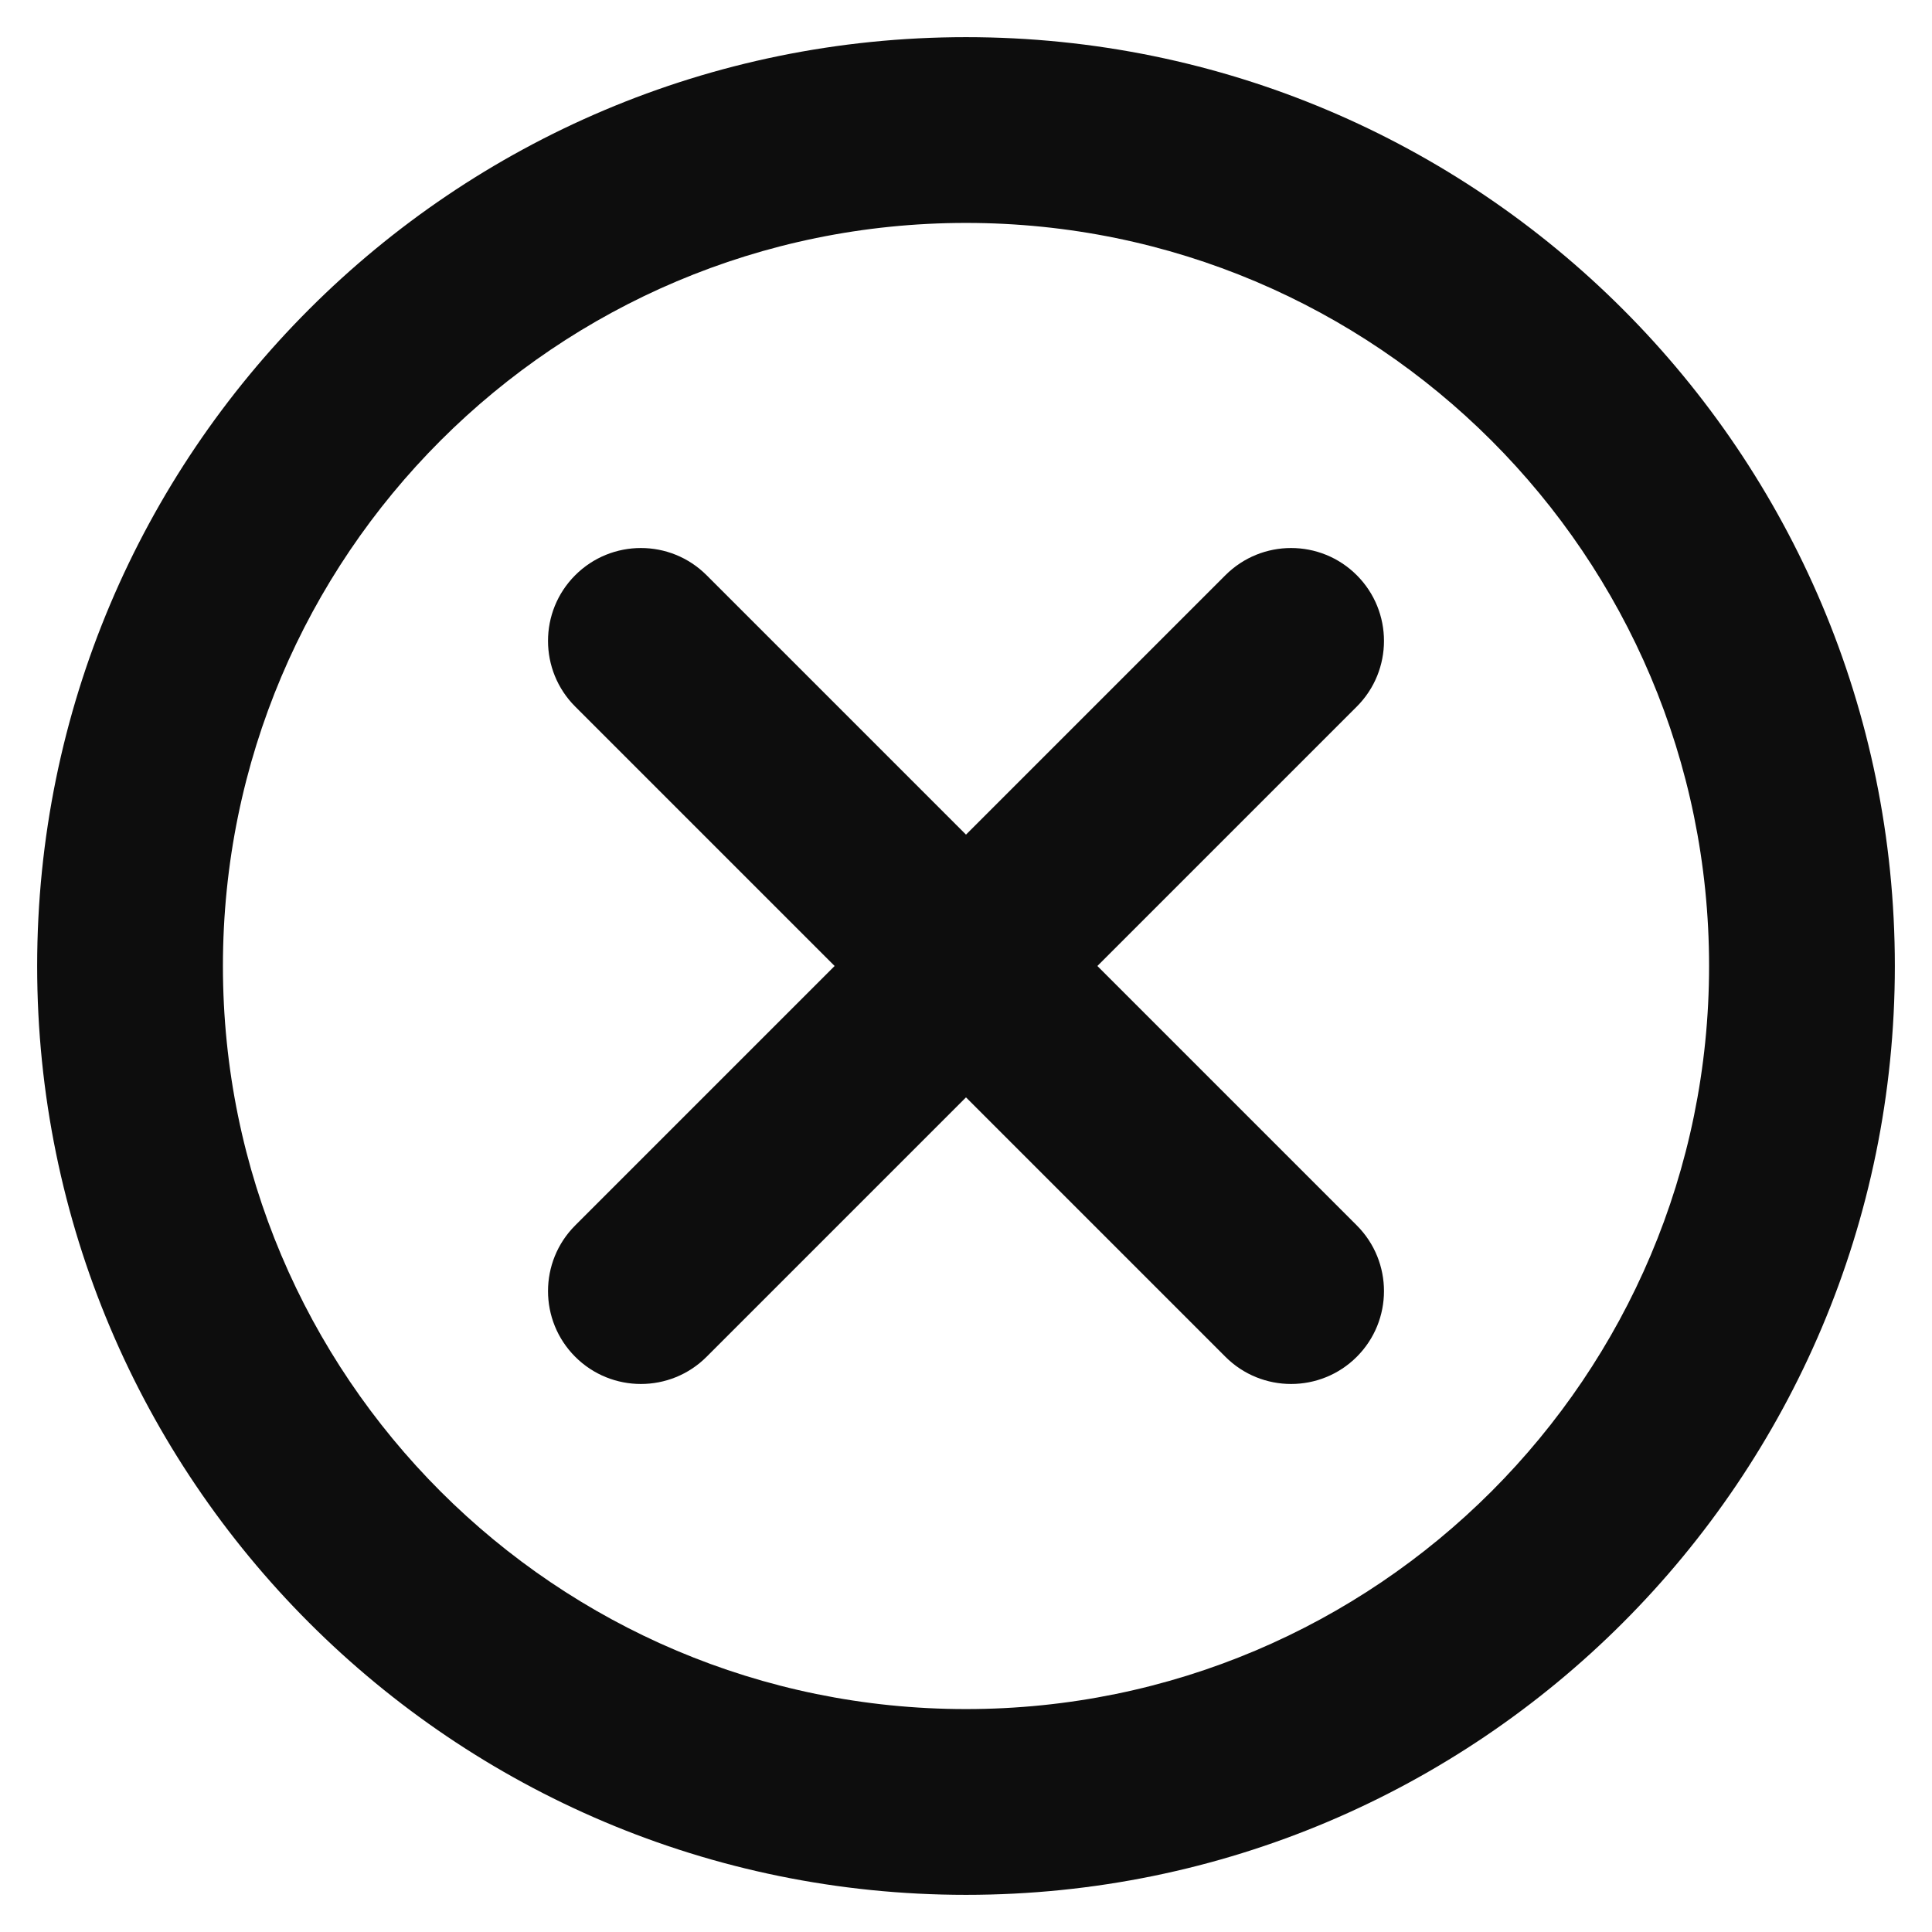 <svg width="26" height="26" viewBox="0 0 26 26" fill="none" xmlns="http://www.w3.org/2000/svg">
<path fill-rule="evenodd" clip-rule="evenodd" d="M13 3C7.477 3 3 7.477 3 13C3 18.523 7.477 23 13 23C18.523 23 23 18.523 23 13C23 7.477 18.523 3 13 3ZM0.5 13C0.5 6.096 6.096 0.5 13 0.5C19.904 0.5 25.5 6.096 25.5 13C25.5 19.904 19.904 25.5 13 25.5C6.096 25.5 0.5 19.904 0.5 13ZM7.741 7.741C8.229 7.253 9.021 7.253 9.509 7.741L13 11.232L16.491 7.741C16.979 7.253 17.771 7.253 18.259 7.741C18.747 8.229 18.747 9.021 18.259 9.509L14.768 13L18.259 16.491C18.747 16.979 18.747 17.771 18.259 18.259C17.771 18.747 16.979 18.747 16.491 18.259L13 14.768L9.509 18.259C9.021 18.747 8.229 18.747 7.741 18.259C7.253 17.771 7.253 16.979 7.741 16.491L11.232 13L7.741 9.509C7.253 9.021 7.253 8.229 7.741 7.741Z" fill="#0D0D0D"/>
</svg>
